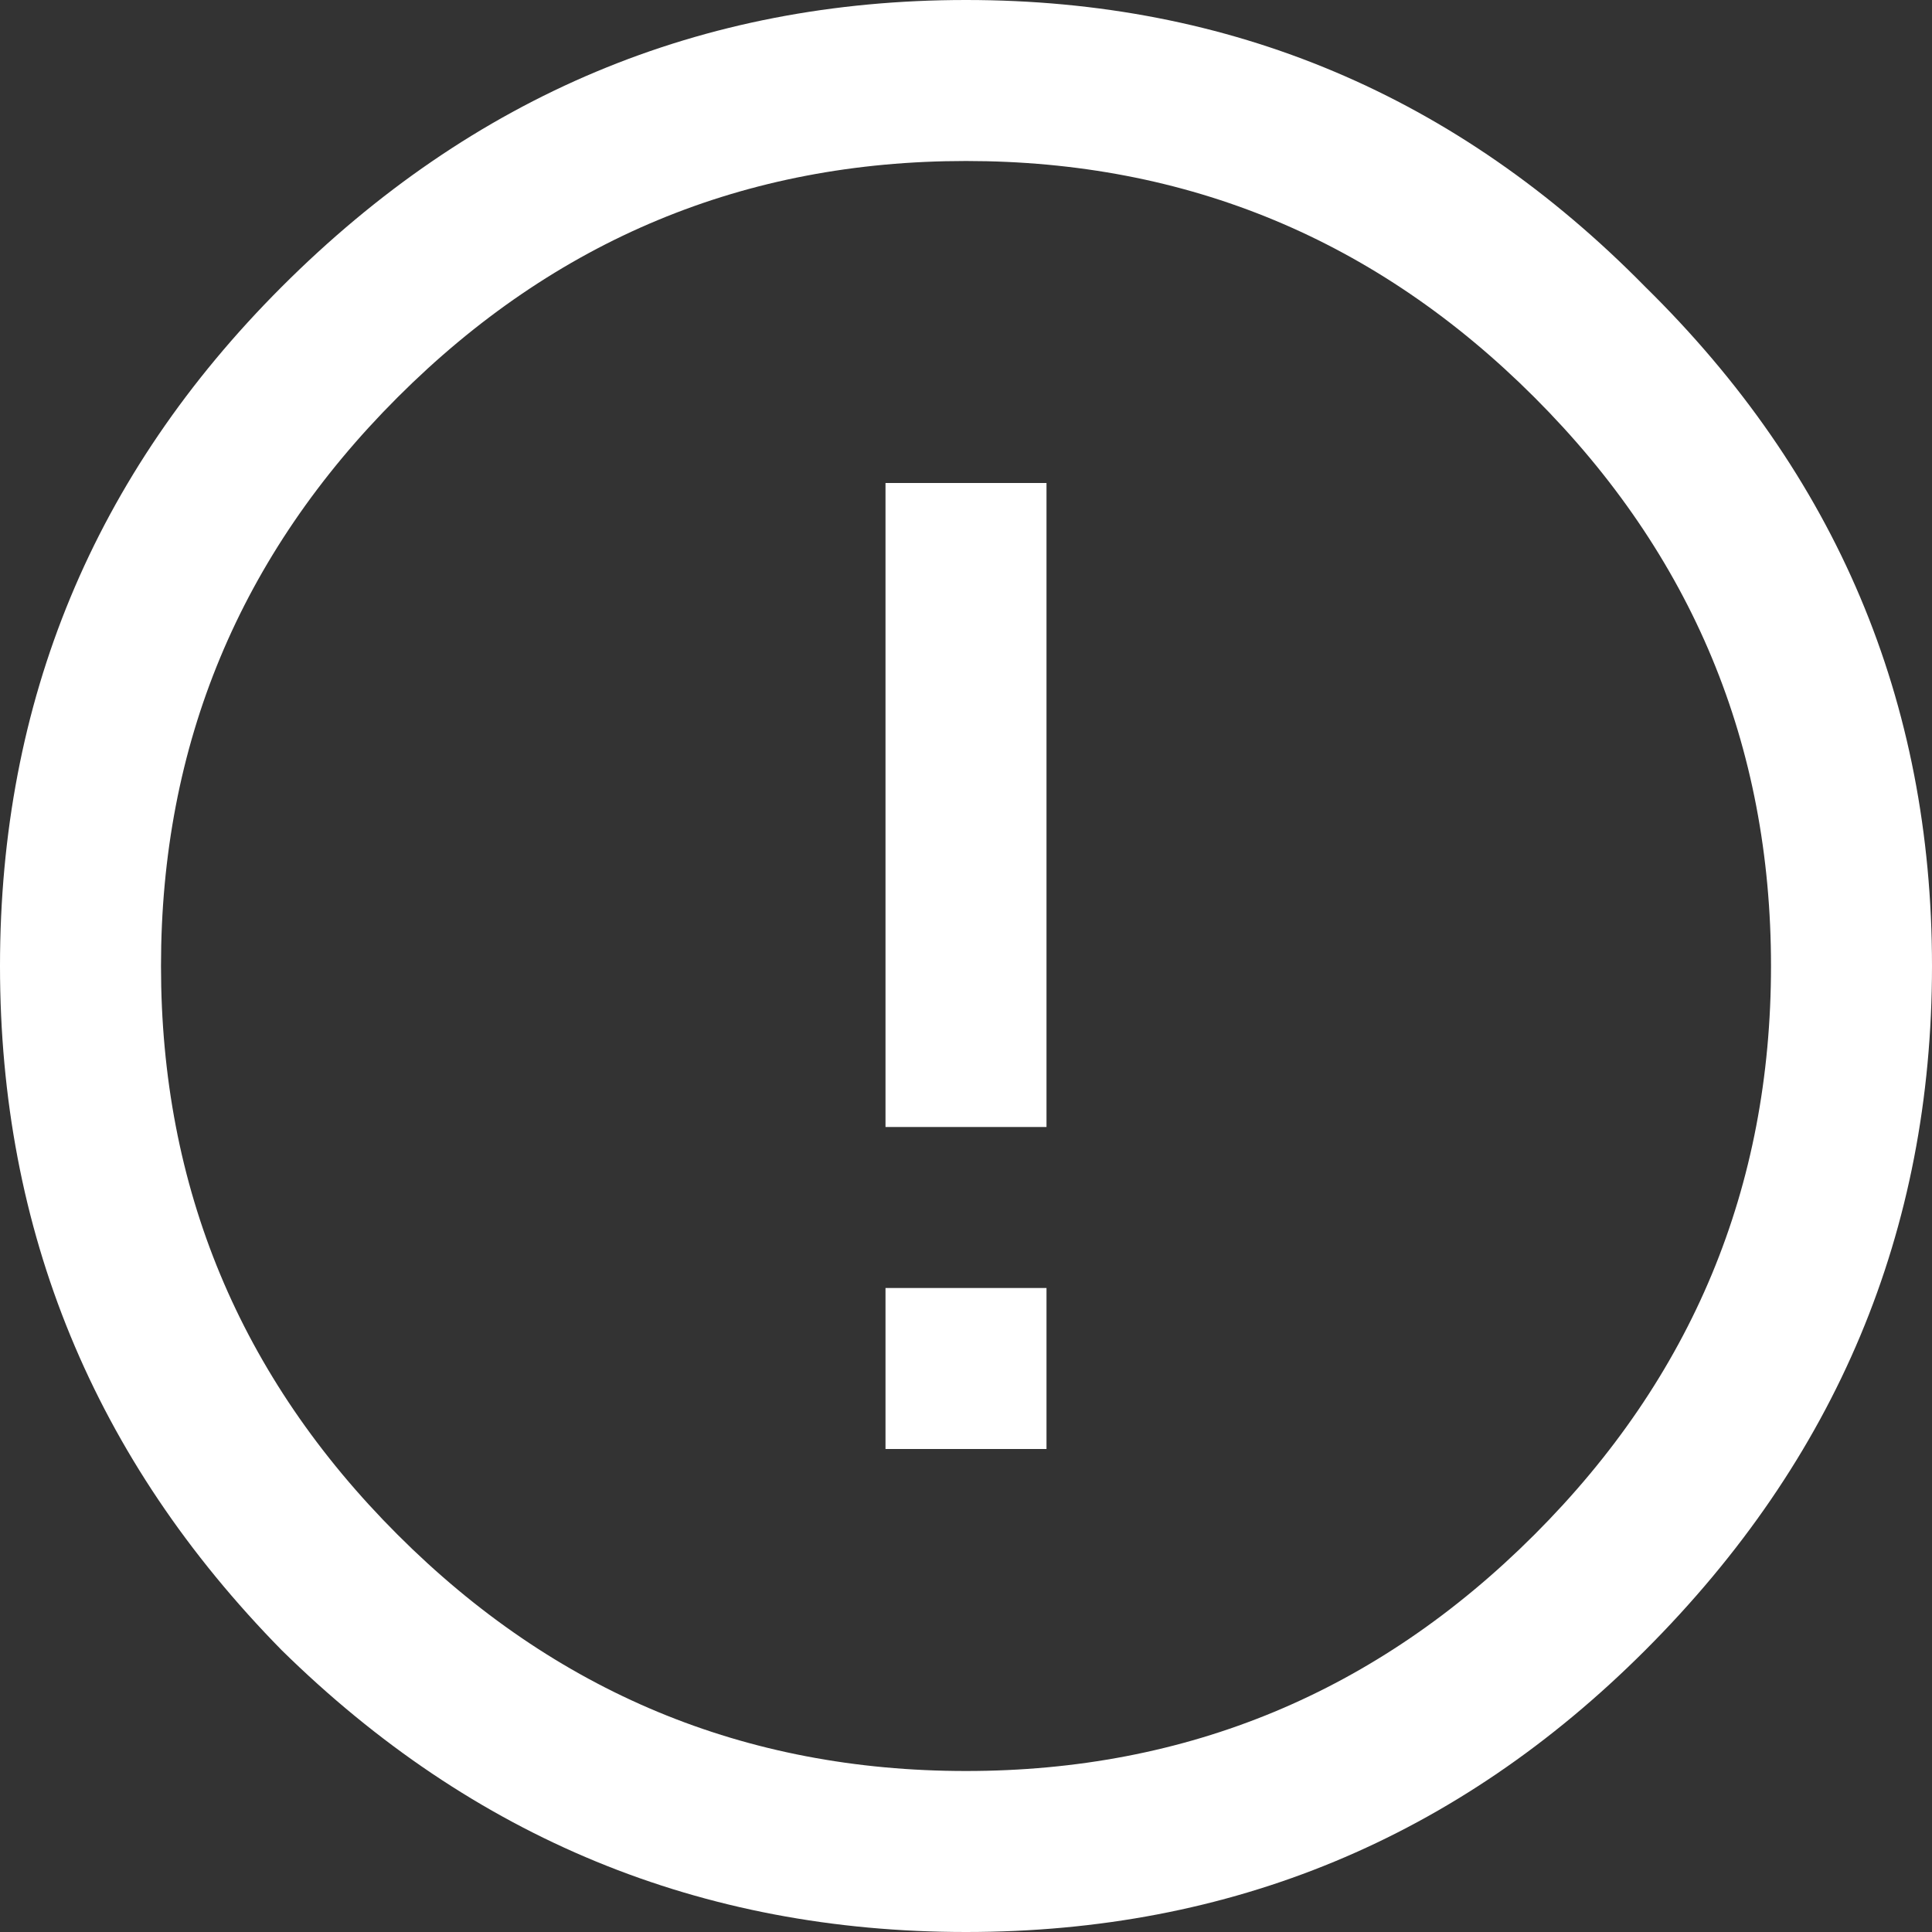 <svg width="18" height="18" viewBox="0 0 18 18" fill="none" xmlns="http://www.w3.org/2000/svg">
<rect x="0" y="0" width="18" height="18" fill="#333333" stroke="none"/>
<path d="M2.625 2.672C4.406 0.891 6.531 0 9 0C11.469 0 13.578 0.891 15.328 2.672C17.109 4.422 18 6.531 18 9C18 11.469 17.109 13.594 15.328 15.375C13.578 17.125 11.469 18 9 18C6.531 18 4.406 17.125 2.625 15.375C0.875 13.594 0 11.469 0 9C0 6.531 0.875 4.422 2.625 2.672ZM14.297 3.703C12.828 2.234 11.062 1.5 9 1.5C6.938 1.5 5.172 2.234 3.703 3.703C2.234 5.172 1.5 6.938 1.5 9C1.5 11.062 2.234 12.828 3.703 14.297C5.172 15.766 6.938 16.5 9 16.5C11.062 16.5 12.828 15.766 14.297 14.297C15.766 12.828 16.5 11.062 16.5 9C16.5 6.938 15.766 5.172 14.297 3.703ZM8.25 4.5H9.75V10.5H8.25V4.5ZM8.25 12H9.75V13.5H8.25V12Z" fill="white"/>
</svg>
